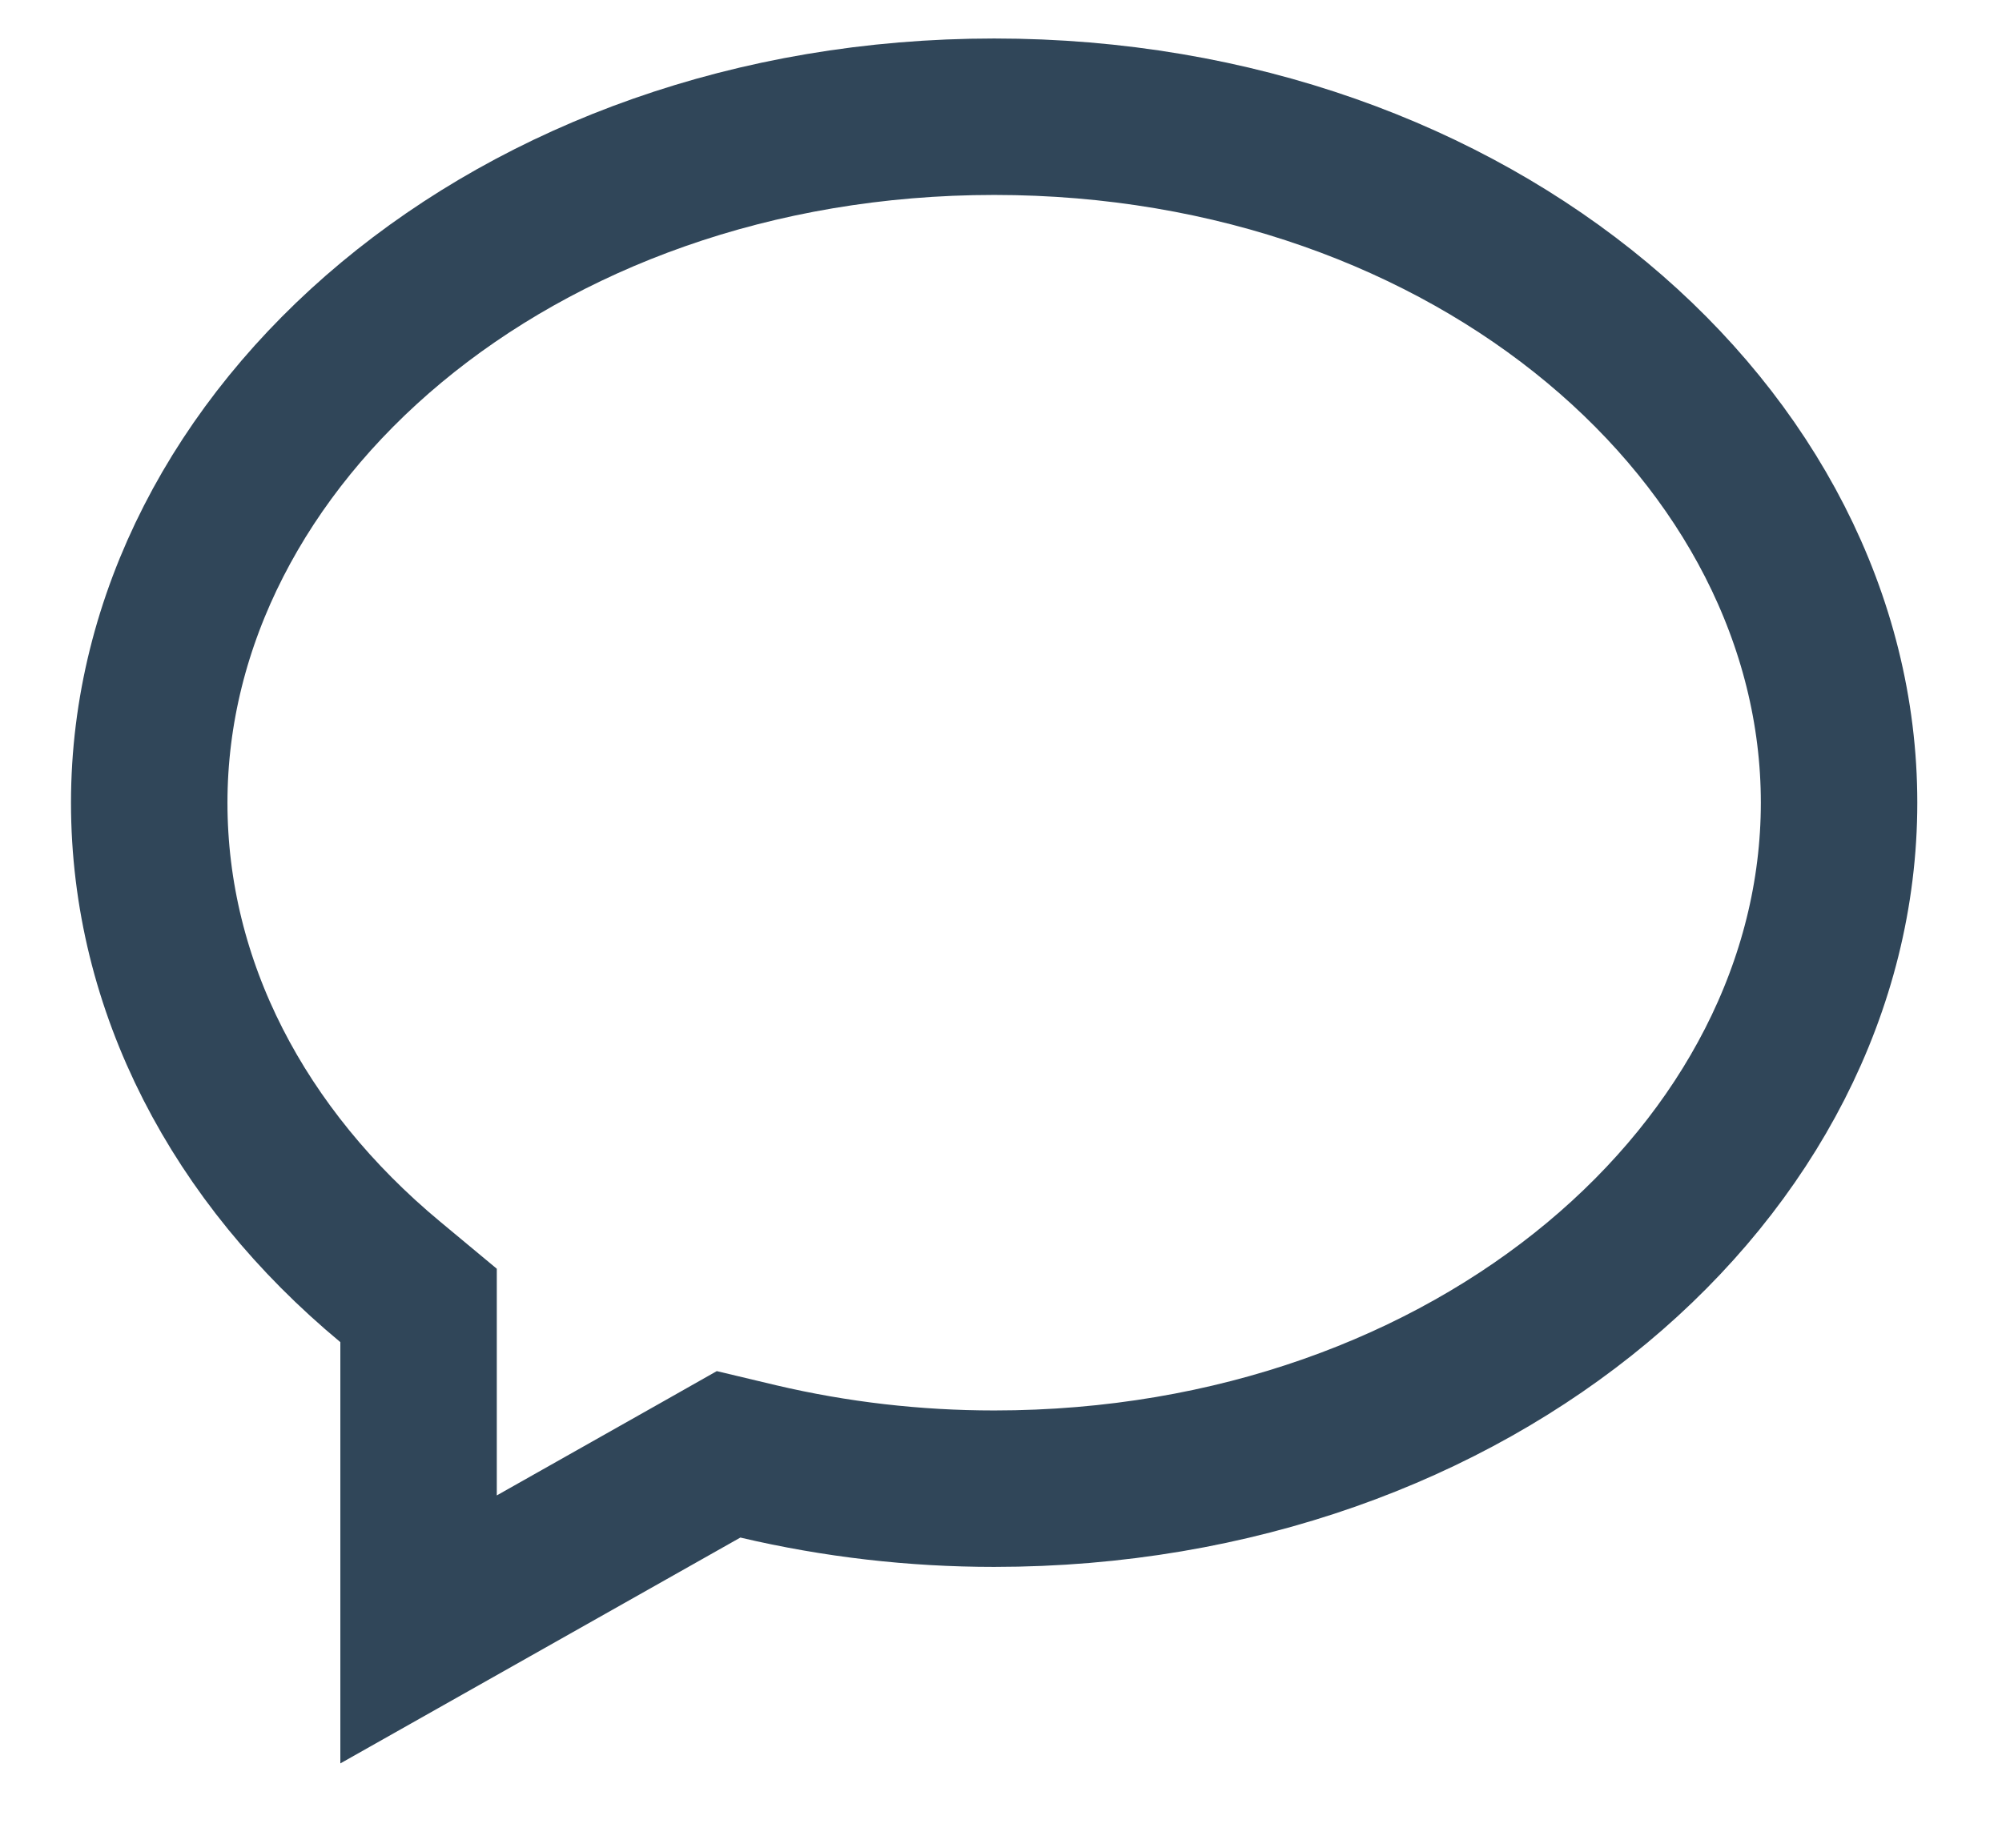 <svg width="13" height="12" viewBox="0 0 13 12" fill="none" xmlns="http://www.w3.org/2000/svg">
<path d="M2.718 8.716V8.478L2.534 8.325C1.55 7.508 0.969 6.406 0.969 5.213C0.969 2.838 3.331 0.758 6.456 0.758C9.58 0.758 11.942 2.838 11.942 5.213C11.942 7.588 9.58 9.668 6.456 9.668H6.455C5.939 9.668 5.426 9.609 4.924 9.491L4.731 9.445L4.558 9.543L2.718 10.582V8.716Z" stroke="#304659" stroke-width="1.016"/>
</svg>

